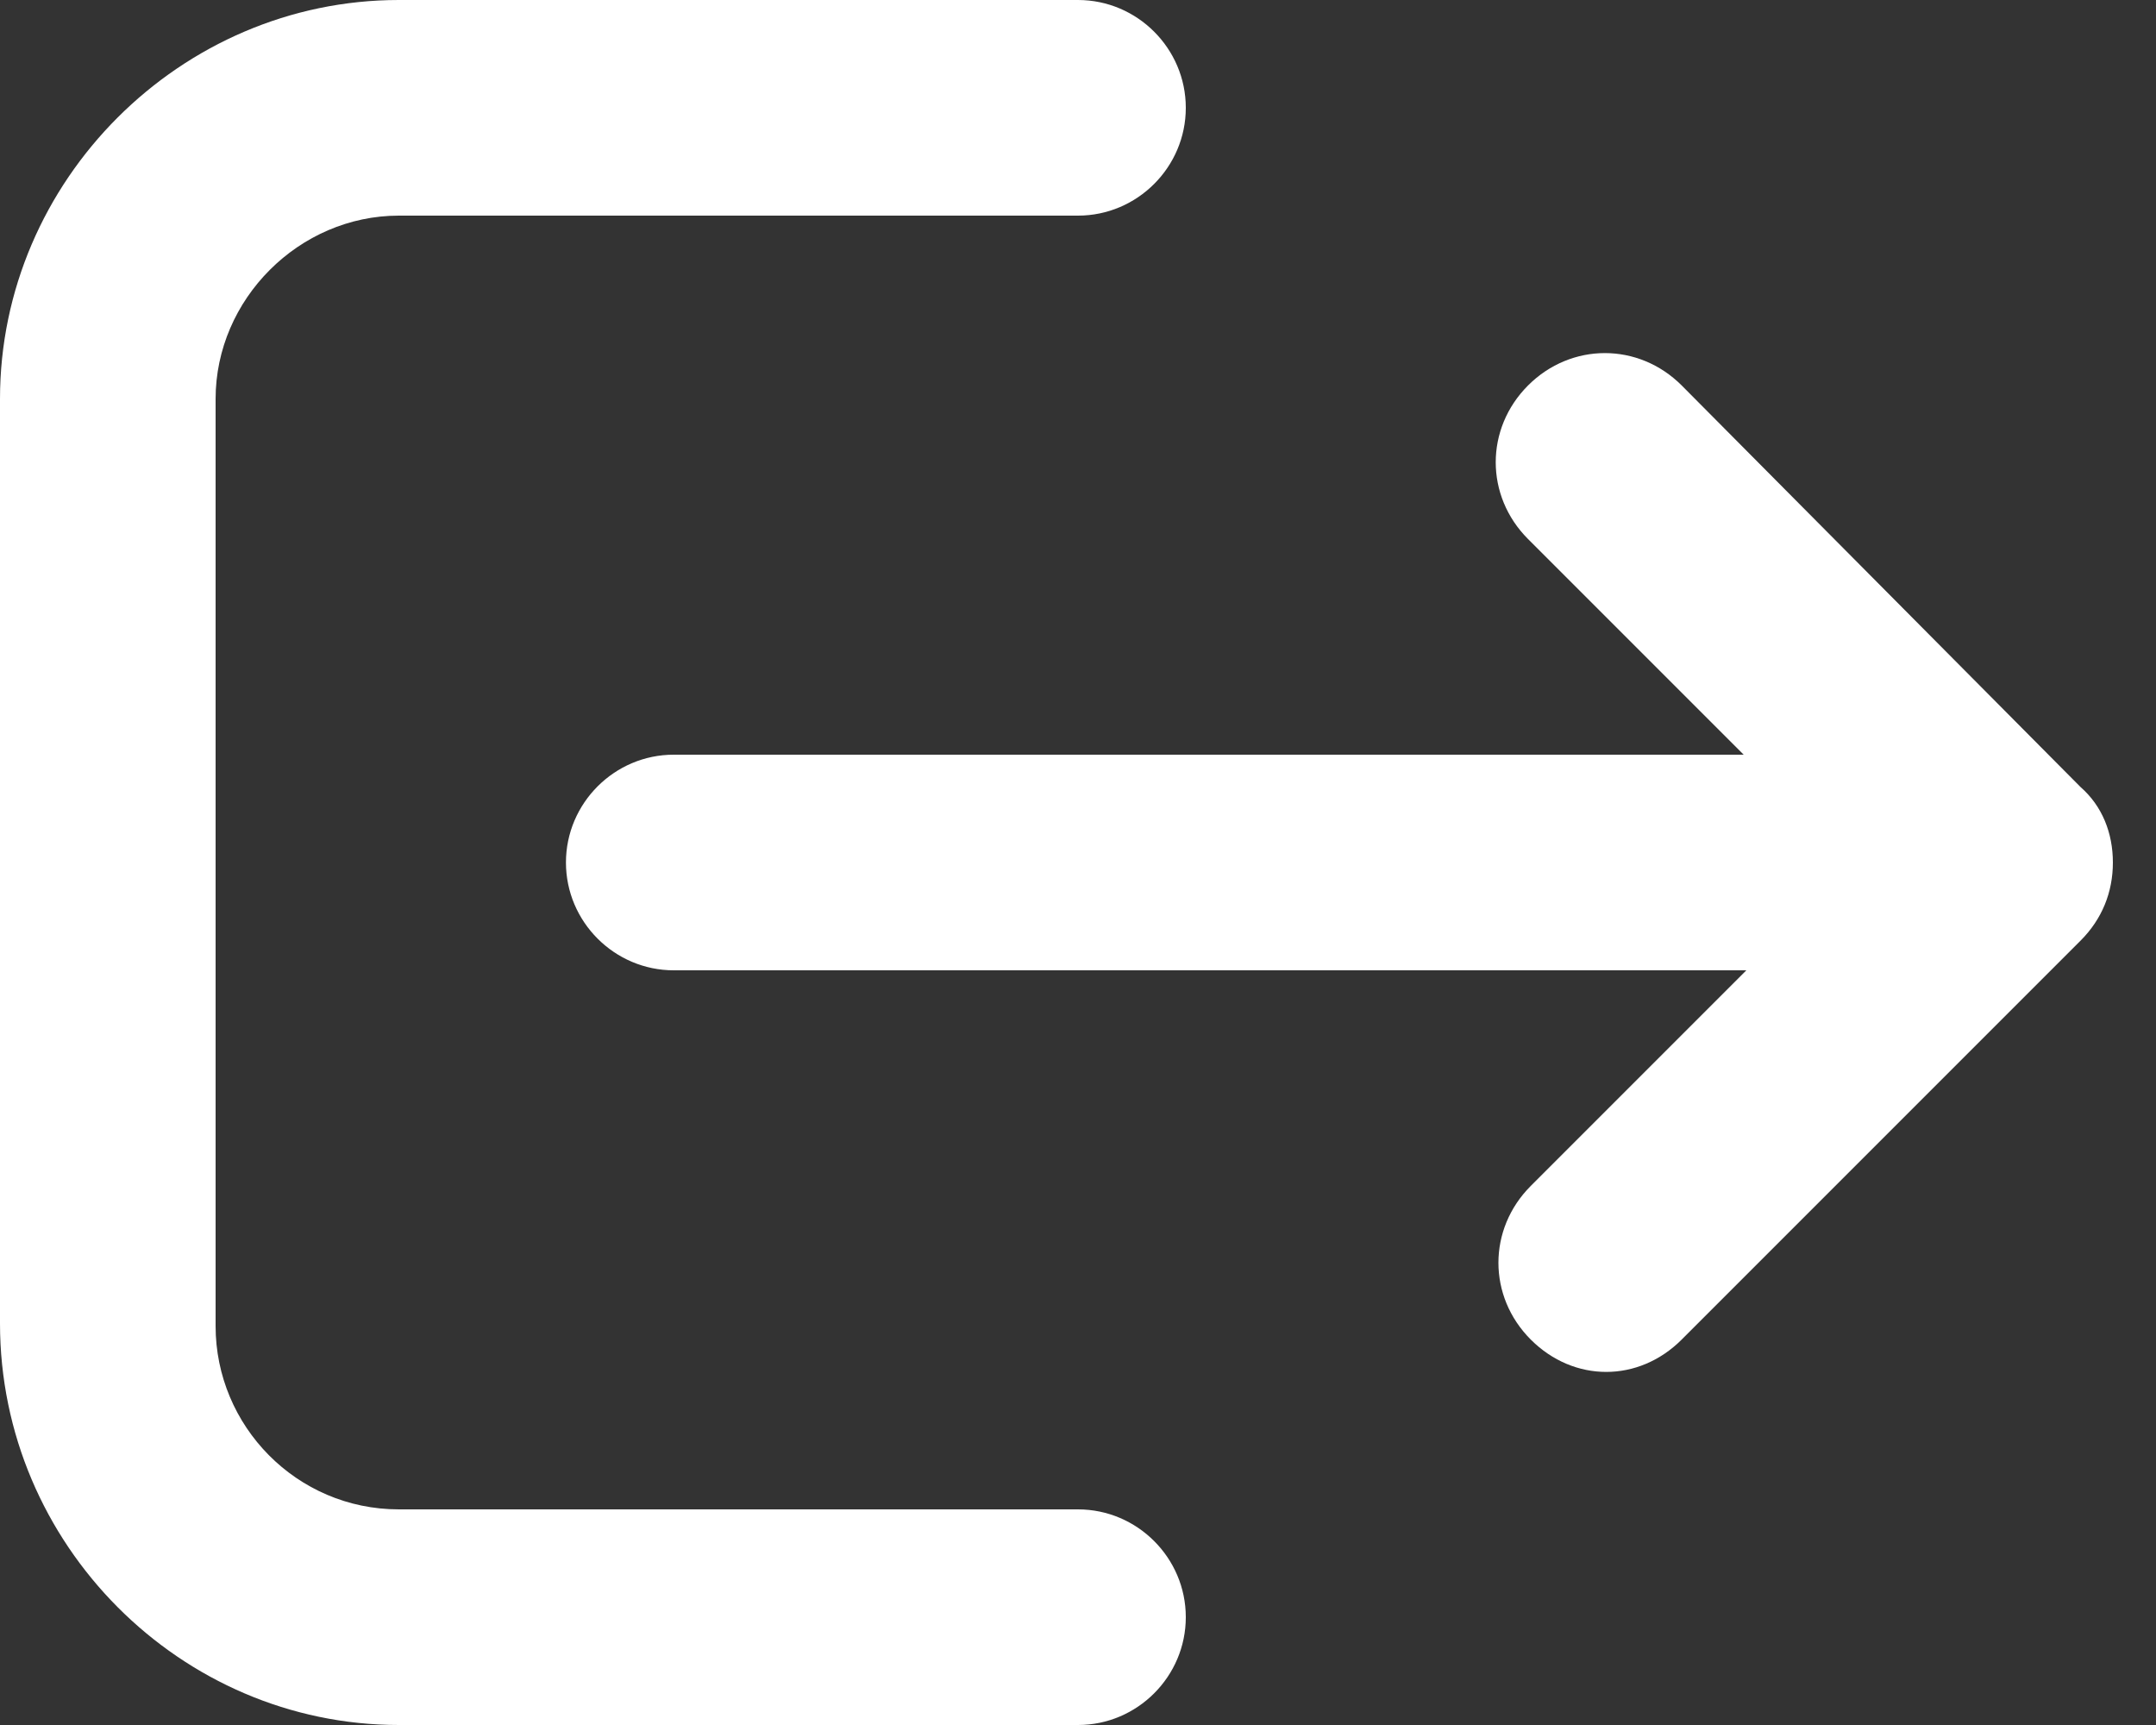 <svg width="20" height="16" viewBox="0 0 20 16" fill="none" xmlns="http://www.w3.org/2000/svg">
<rect x="0" y="0" width="20" height="16" fill="#333333" stroke="none"/>
<path d="M19.6 8C19.6 7.725 19.5 7.475 19.3 7.3L15.6 3.575C15.2 3.175 14.575 3.175 14.175 3.575C13.775 3.975 13.775 4.6 14.175 5L16.175 7H6.25C5.7 7 5.25 7.45 5.25 8C5.25 8.55 5.7 9 6.25 9H16.2L14.2 11C13.8 11.4 13.8 12.025 14.2 12.425C14.4 12.625 14.65 12.725 14.9 12.725C15.15 12.725 15.4 12.625 15.6 12.425L19.3 8.725C19.5 8.525 19.6 8.275 19.6 8Z" fill="white"/>
<path d="M3.7 2H10C10.55 2 11 1.55 11 1C11 0.45 10.55 -0 10 -0H3.7C1.675 -0 0 1.675 0 3.7V12.275C0 14.325 1.675 16 3.7 16H10C10.55 16 11 15.55 11 15C11 14.45 10.55 14 10 14H3.7C2.75 14 2 13.225 2 12.3V3.7C2 2.775 2.775 2 3.7 2Z" fill="white"/>
</svg>
